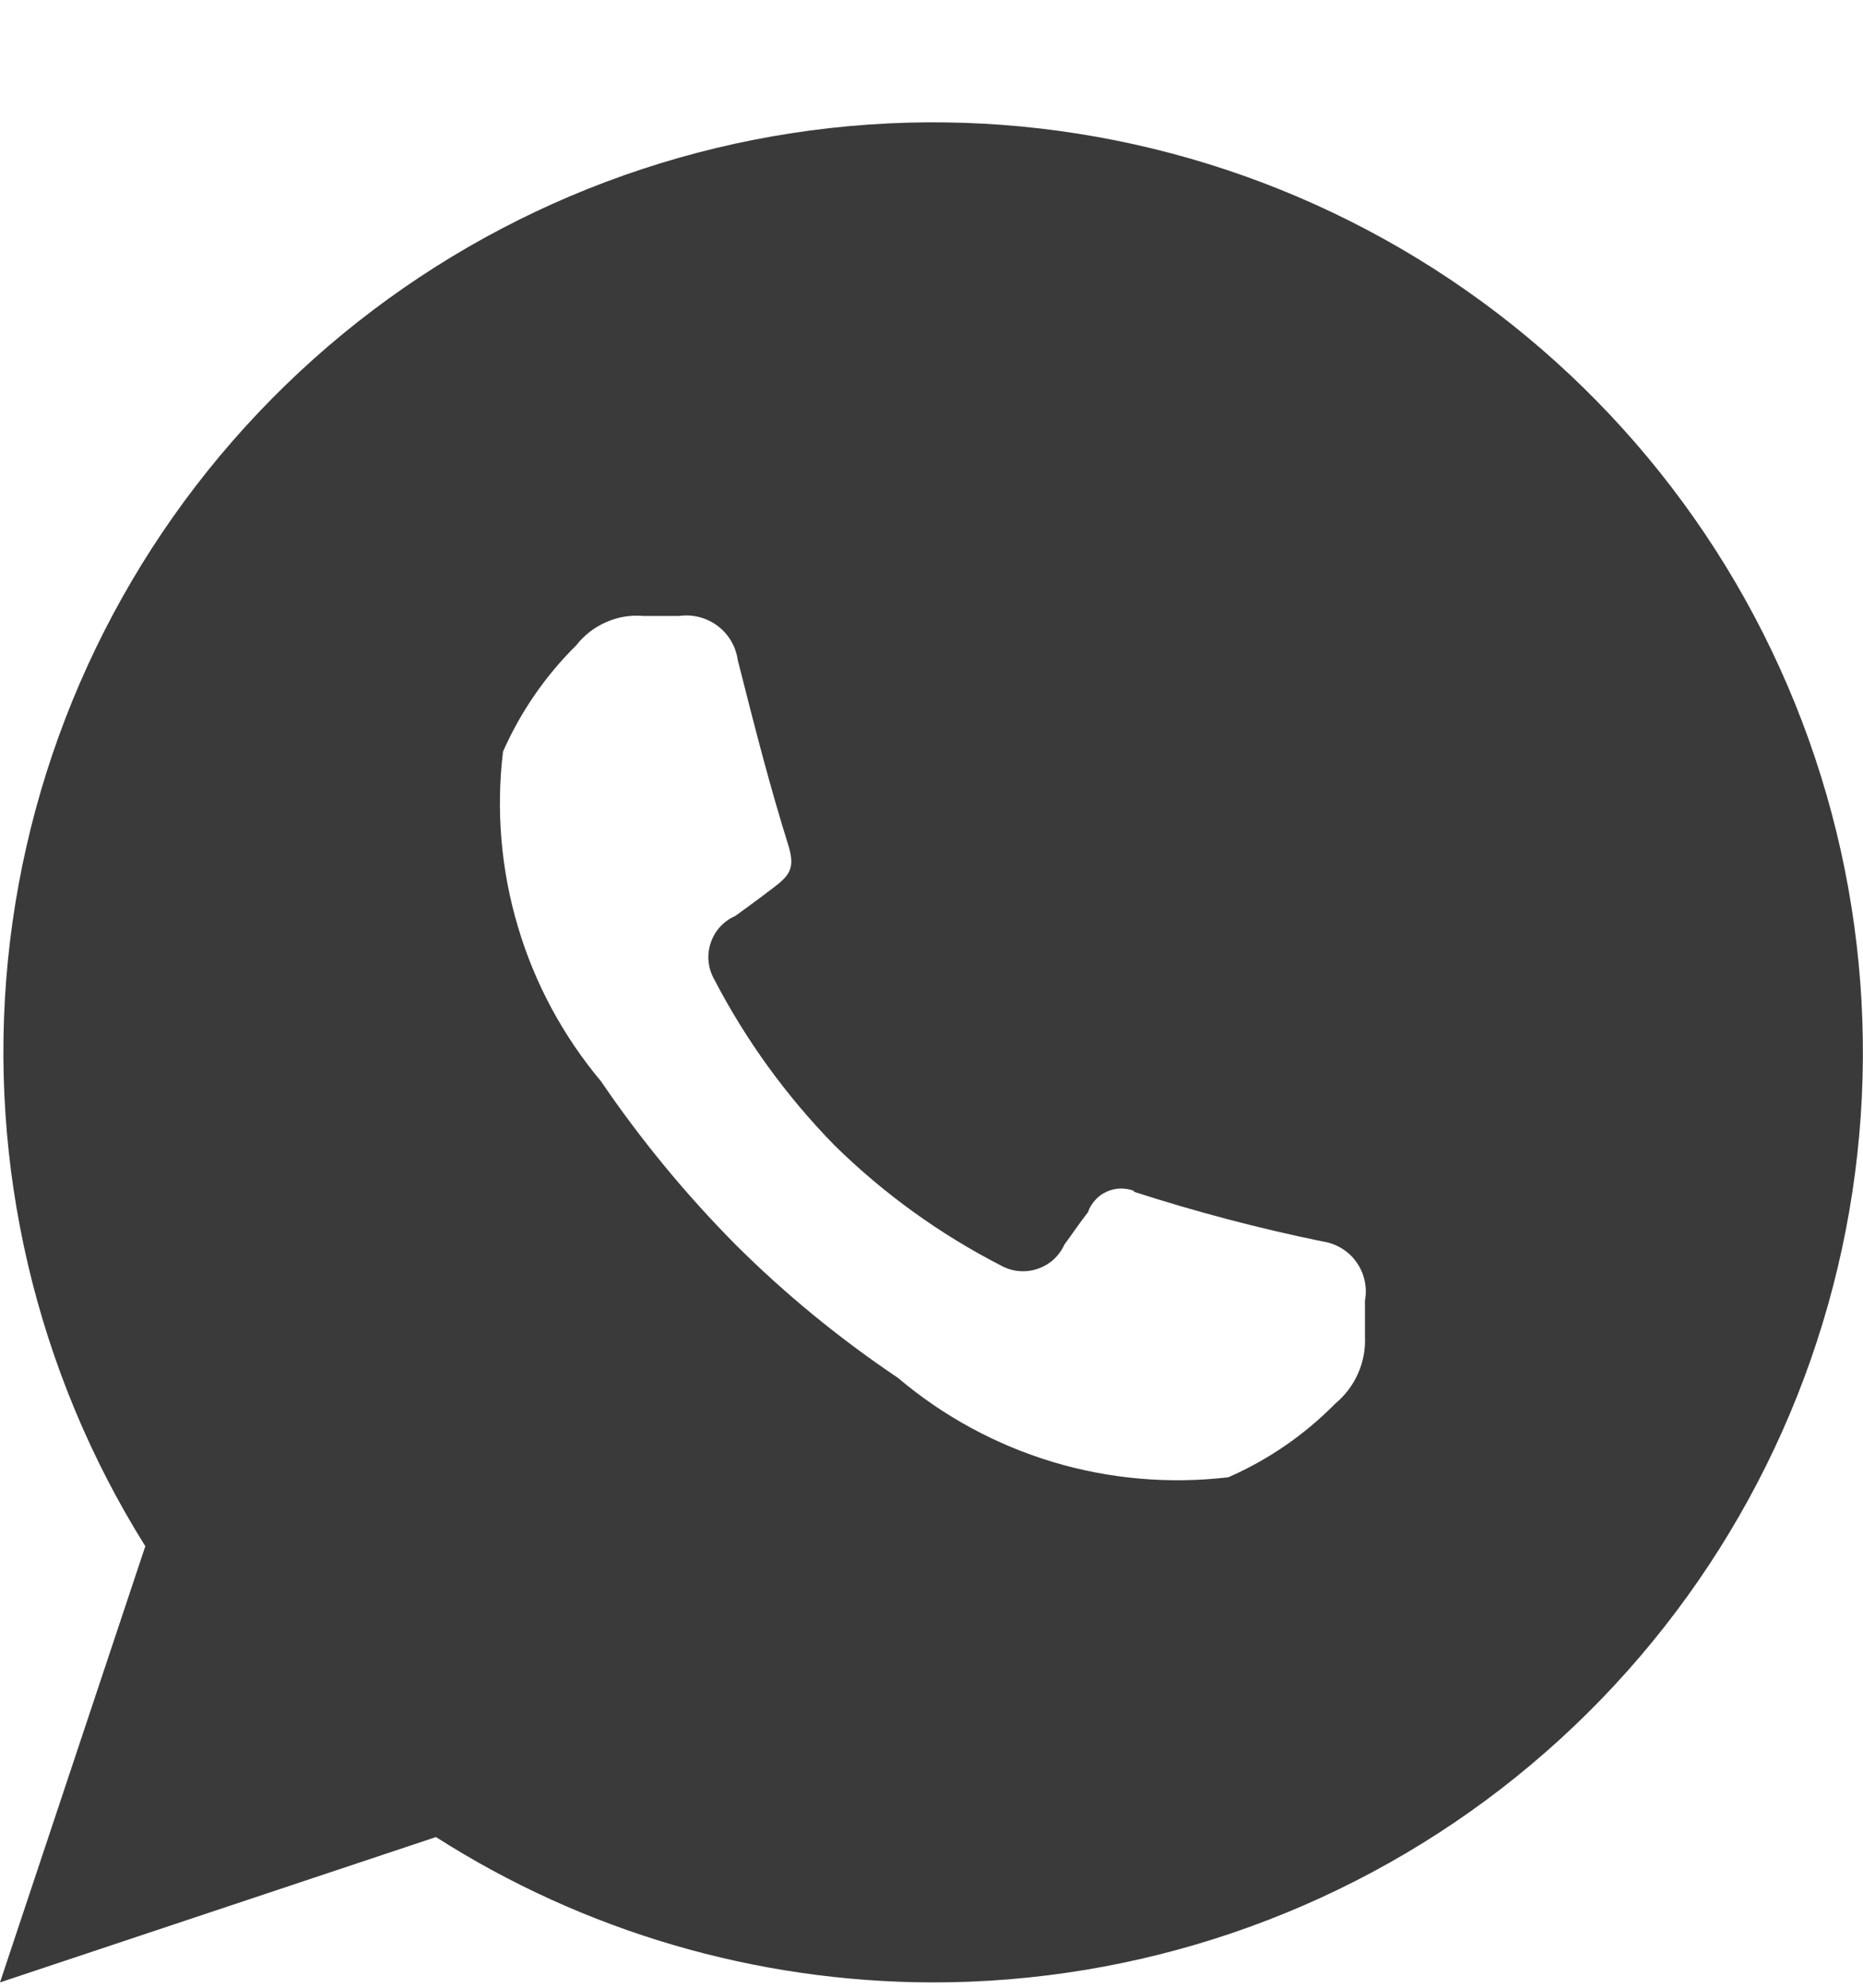 <svg width="15" height="16" viewBox="0 0 15 16" fill="none" xmlns="http://www.w3.org/2000/svg">
<path fill-rule="evenodd" clip-rule="evenodd" d="M7.5 15.957C6.086 15.953 4.702 15.548 3.51 14.787L0 15.957L1.17 12.446C0.289 11.039 -0.1 9.379 0.064 7.727C0.229 6.076 0.939 4.525 2.081 3.321C3.223 2.116 4.733 1.325 6.374 1.072C8.015 0.819 9.693 1.119 11.145 1.925C12.596 2.73 13.739 3.995 14.393 5.52C15.048 7.046 15.176 8.746 14.759 10.353C14.342 11.96 13.402 13.382 12.088 14.397C10.774 15.411 9.16 15.96 7.5 15.957ZM9.13 9.593C9.629 9.754 10.136 9.888 10.65 9.993C10.704 10.001 10.756 10.02 10.802 10.048C10.849 10.077 10.89 10.114 10.921 10.159C10.953 10.203 10.975 10.253 10.987 10.307C10.999 10.36 11 10.415 10.99 10.469V10.757C10.995 10.86 10.976 10.962 10.934 11.056C10.893 11.15 10.829 11.233 10.75 11.299C10.504 11.549 10.212 11.75 9.89 11.891C9.415 11.947 8.934 11.905 8.477 11.768C8.019 11.63 7.595 11.4 7.23 11.091C6.76 10.775 6.321 10.416 5.92 10.016C5.521 9.613 5.159 9.174 4.84 8.705C4.534 8.34 4.305 7.916 4.17 7.459C4.034 7.003 3.993 6.523 4.05 6.05C4.191 5.73 4.391 5.44 4.64 5.194C4.703 5.113 4.786 5.049 4.88 5.008C4.974 4.966 5.078 4.949 5.18 4.958H5.47C5.579 4.943 5.69 4.972 5.778 5.038C5.867 5.105 5.925 5.204 5.94 5.313C6.09 5.905 6.2 6.333 6.35 6.813C6.41 7.013 6.34 7.061 6.18 7.181C6.08 7.258 6 7.314 5.92 7.373C5.874 7.393 5.832 7.423 5.798 7.46C5.764 7.497 5.738 7.542 5.722 7.59C5.706 7.638 5.7 7.688 5.705 7.739C5.71 7.789 5.725 7.838 5.75 7.882C6.005 8.373 6.332 8.824 6.72 9.22C7.115 9.608 7.567 9.934 8.06 10.187C8.104 10.211 8.153 10.227 8.203 10.231C8.253 10.236 8.304 10.23 8.352 10.214C8.4 10.198 8.444 10.173 8.482 10.139C8.519 10.105 8.549 10.064 8.57 10.018C8.63 9.937 8.68 9.861 8.76 9.757C8.772 9.721 8.792 9.688 8.818 9.66C8.843 9.631 8.874 9.609 8.909 9.593C8.943 9.577 8.981 9.568 9.019 9.567C9.057 9.566 9.095 9.572 9.13 9.586V9.593Z" fill="#3A3A3A"/>
</svg>
